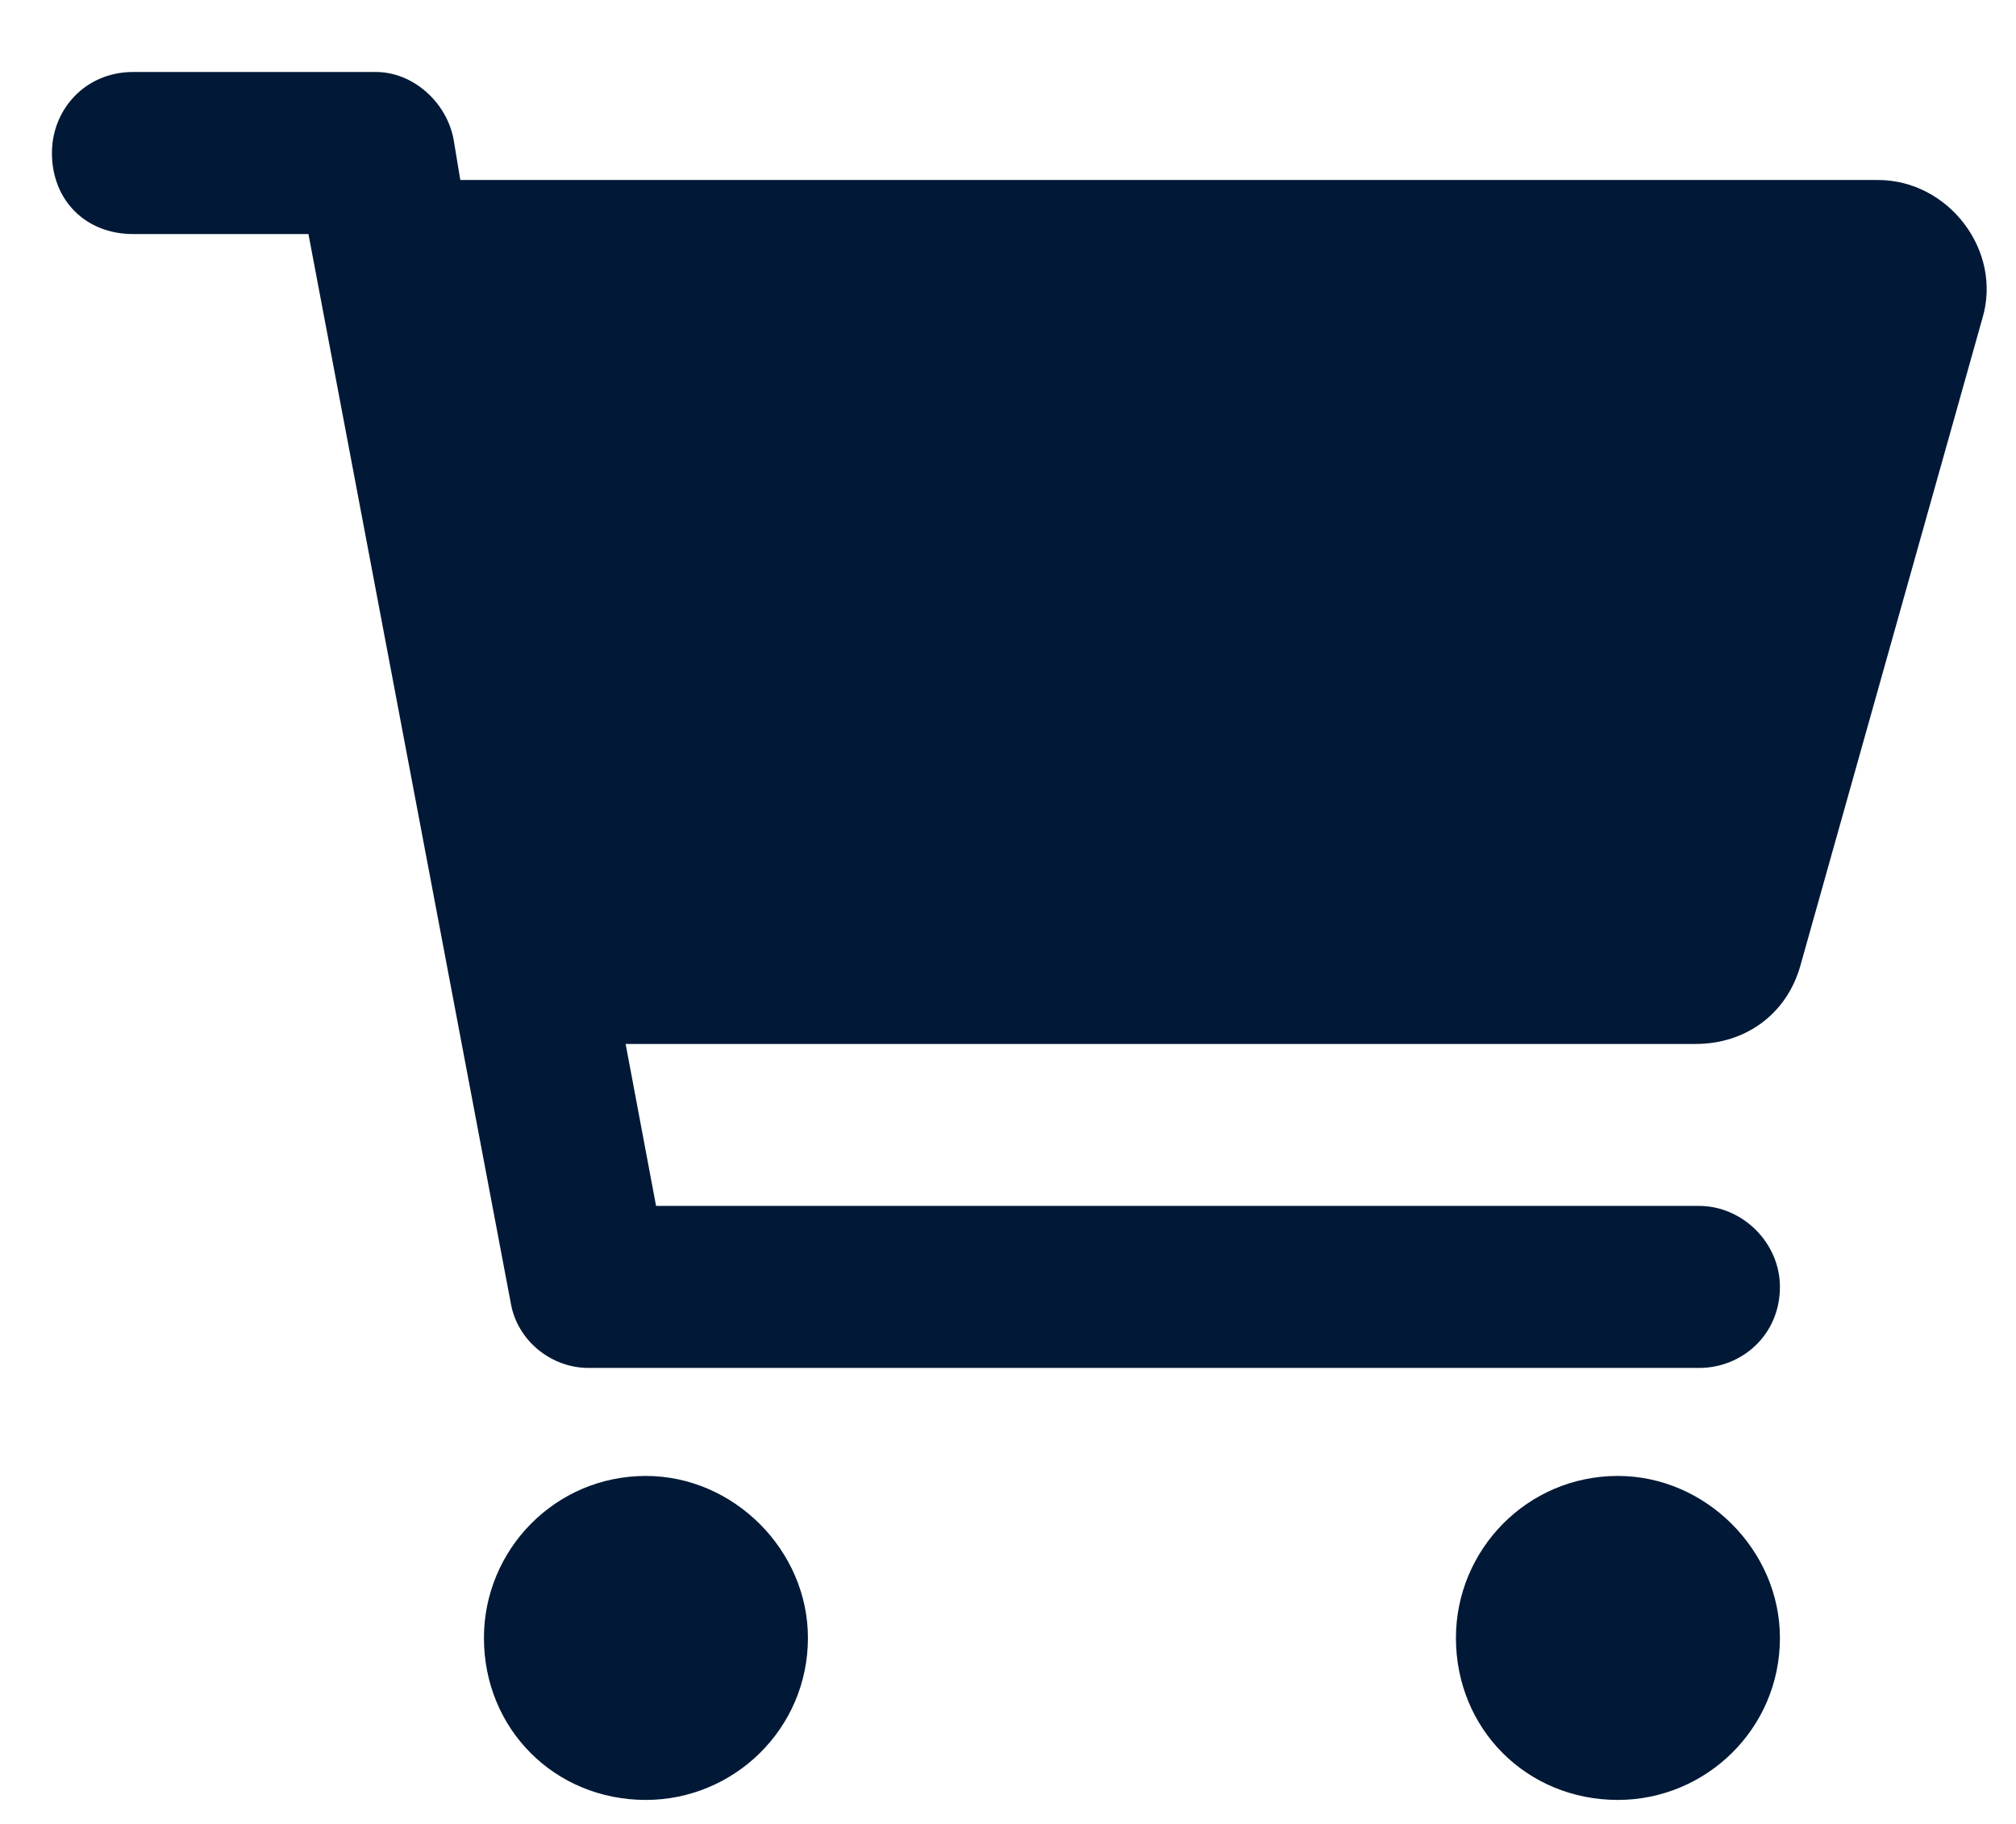 <svg width="21" height="19" viewBox="0 0 21 19" fill="none" xmlns="http://www.w3.org/2000/svg">
<path d="M3.916 0.75C4.303 0.75 4.654 1.066 4.725 1.453L4.795 1.875H19.561C20.299 1.875 20.861 2.613 20.65 3.316L18.752 10.066C18.611 10.559 18.189 10.875 17.662 10.875H6.517L6.834 12.562H17.697C18.154 12.562 18.541 12.949 18.541 13.406C18.541 13.898 18.154 14.25 17.697 14.25H6.131C5.744 14.25 5.392 13.969 5.322 13.582L3.213 2.438H1.385C0.892 2.438 0.541 2.086 0.541 1.594C0.541 1.137 0.892 0.75 1.385 0.75H3.916ZM5.041 17.062C5.041 16.148 5.779 15.375 6.728 15.375C7.642 15.375 8.416 16.148 8.416 17.062C8.416 18.012 7.642 18.75 6.728 18.75C5.779 18.75 5.041 18.012 5.041 17.062ZM18.541 17.062C18.541 18.012 17.767 18.75 16.853 18.75C15.904 18.75 15.166 18.012 15.166 17.062C15.166 16.148 15.904 15.375 16.853 15.375C17.767 15.375 18.541 16.148 18.541 17.062Z" fill="#011936"/>
</svg>
